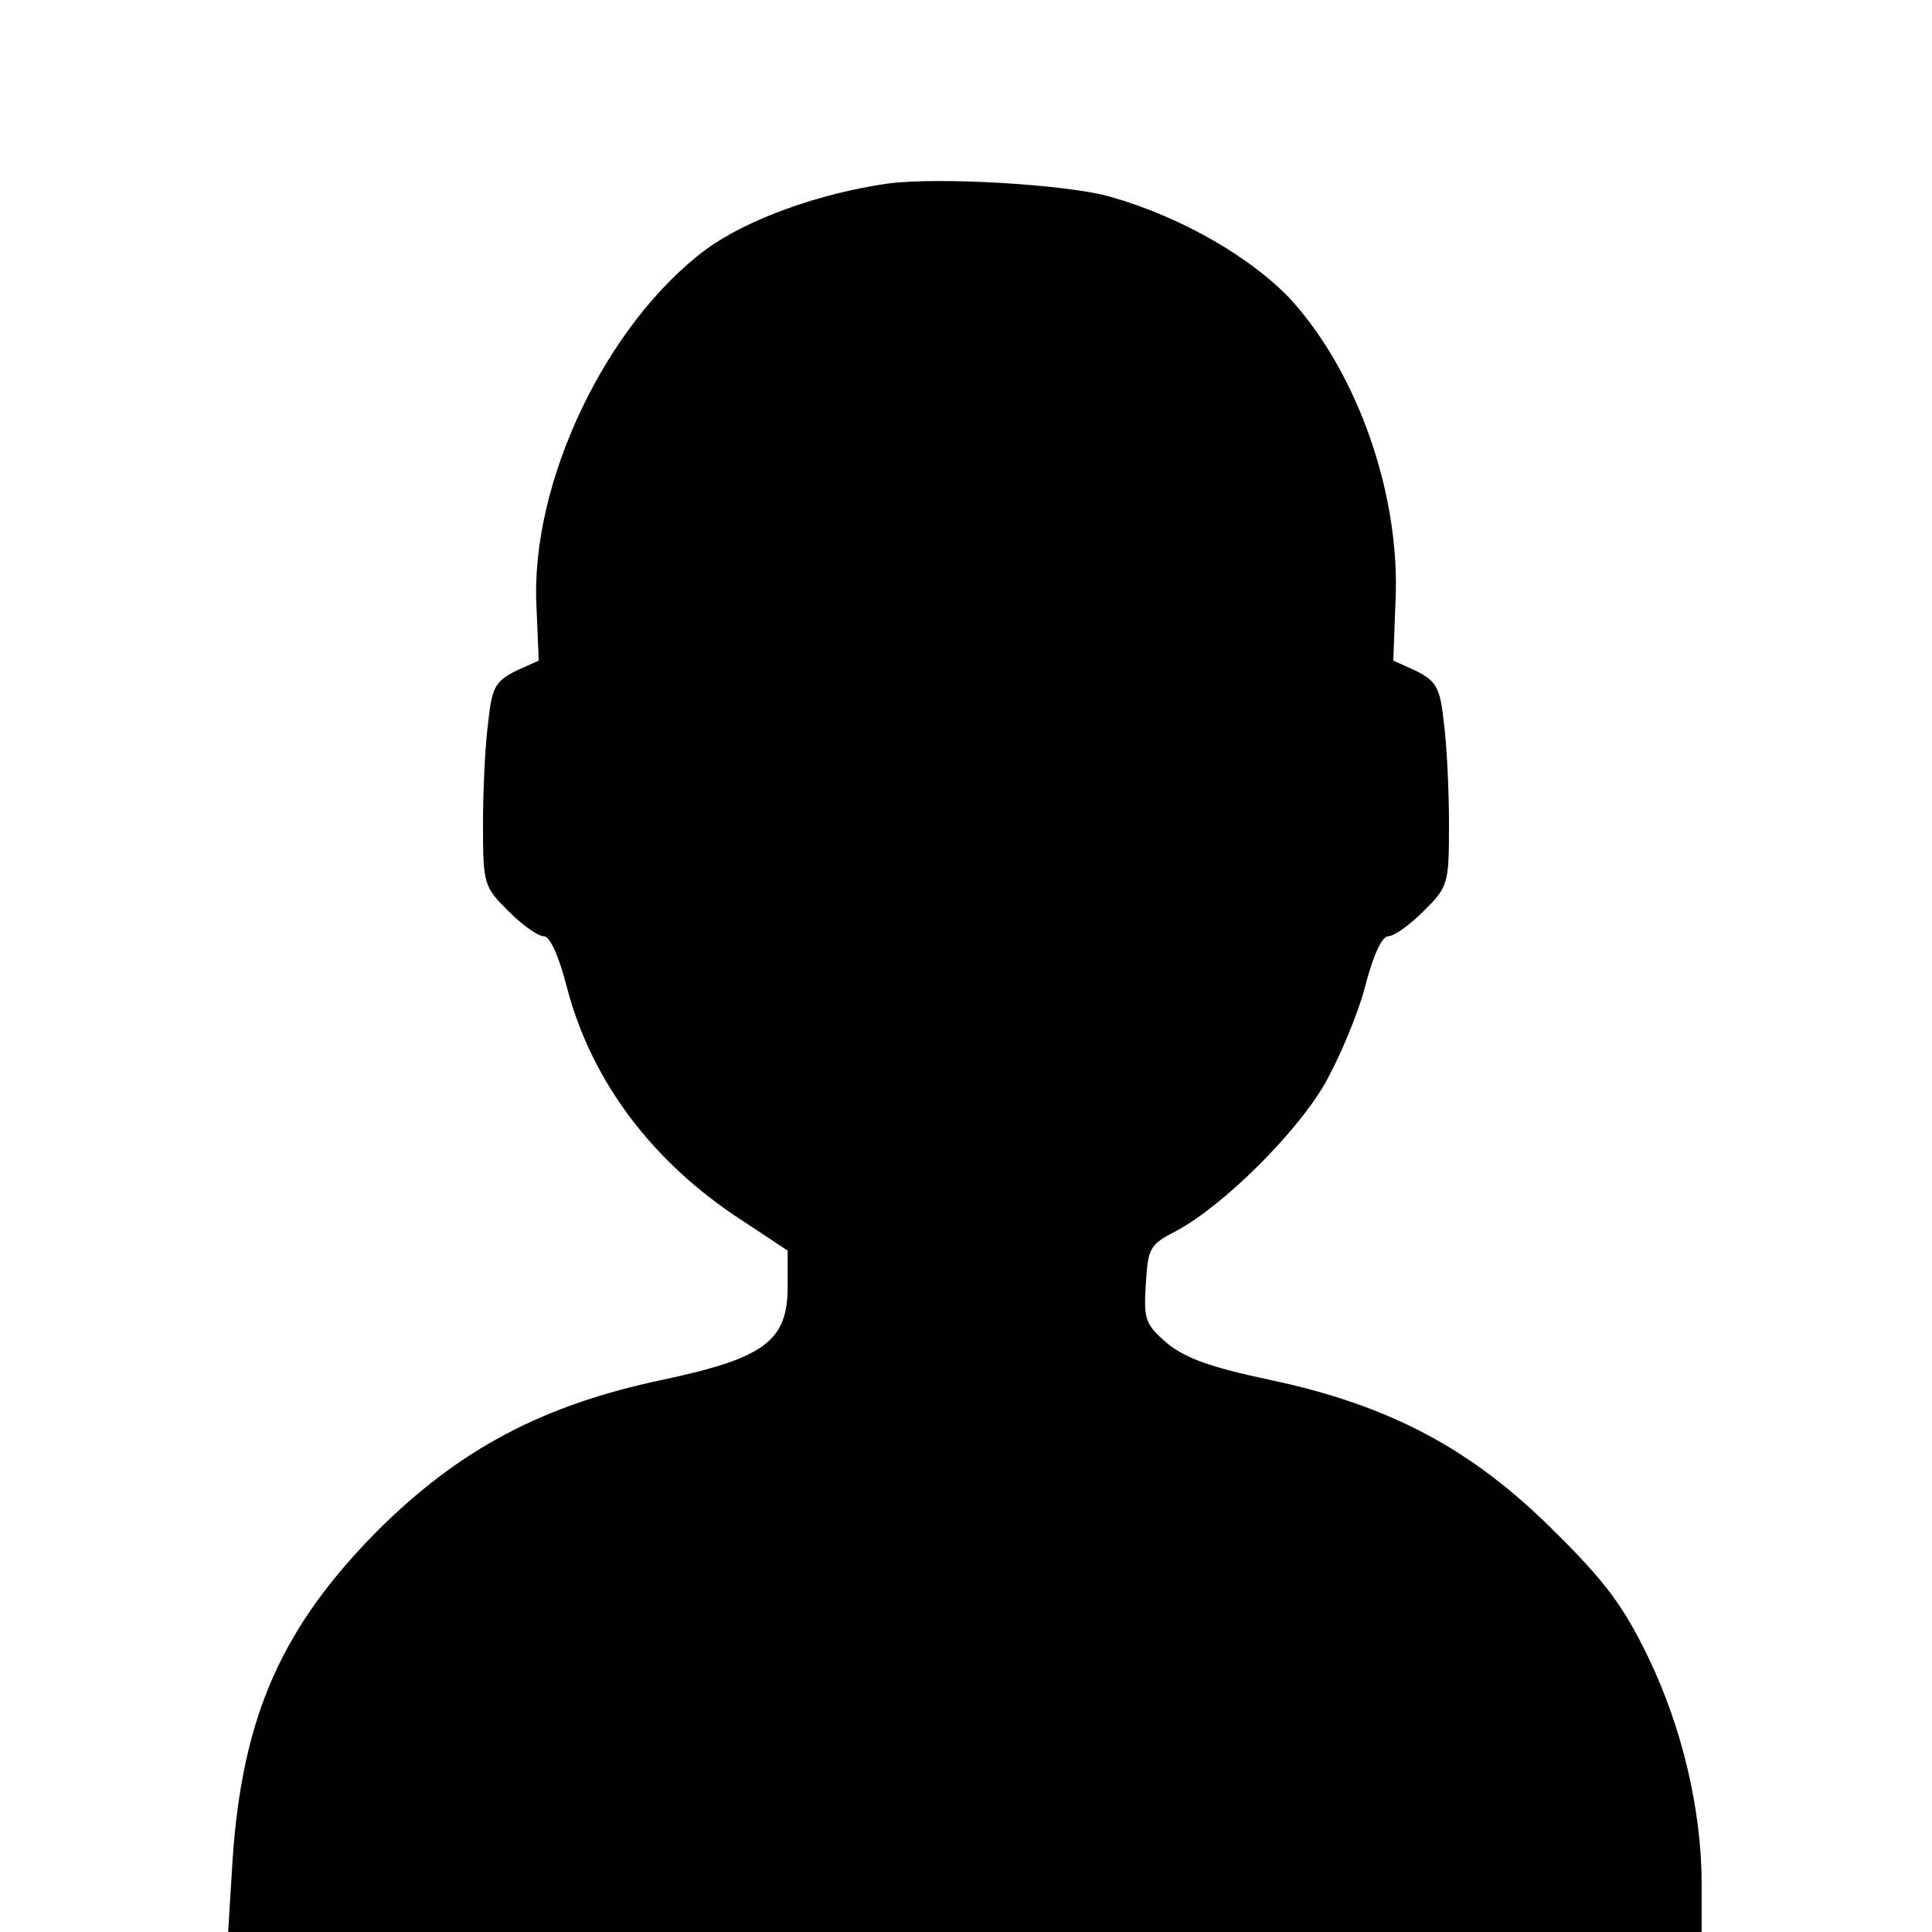 <svg version="1" xmlns="http://www.w3.org/2000/svg" width="346.667" height="346.667" viewBox="0 0 260 260"><path d="M119.5 24.7c-9.2 1.3-18.9 4.8-24.4 8.8-13.5 10-23.8 31.5-22.9 48.2l.3 7.2-3.1 1.4c-2.7 1.4-3.2 2.1-3.7 6.9-.4 2.9-.7 9.1-.7 13.6 0 8.2.1 8.5 3.4 11.8 1.9 1.9 4 3.4 4.8 3.4.8 0 2 2.6 3.1 6.9 3.3 12.6 11.5 23.5 23.5 31.3l6.2 4.1v4.9c0 7.3-3.2 9.6-16.9 12.5-16.1 3.4-27.2 9.3-38.2 20.2-13 13.1-18.3 25.1-19.6 44.4l-.6 9.7H229v-6.5c0-9.8-2.6-21-7.2-30.5-3.3-6.8-5.7-10.1-12.7-17-11-11-22.1-16.9-38.2-20.3-8-1.7-11.3-2.9-13.8-4.9-3-2.6-3.2-3.2-2.9-8 .3-4.9.5-5.3 4.2-7.2 6.1-3.3 15.8-12.8 19.8-19.6 2-3.5 4.5-9.4 5.5-13.2 1.1-4.3 2.3-6.8 3.1-6.8.8 0 2.9-1.5 4.8-3.4 3.3-3.3 3.4-3.6 3.4-11.8 0-4.5-.3-10.7-.7-13.6-.5-4.7-1-5.5-3.7-6.9l-3.1-1.4.3-7.9c.7-14.3-5-30.6-14-40.6-5.3-5.7-14.8-11.2-24.3-13.9-5.8-1.7-23.3-2.7-30-1.8z"/></svg>
